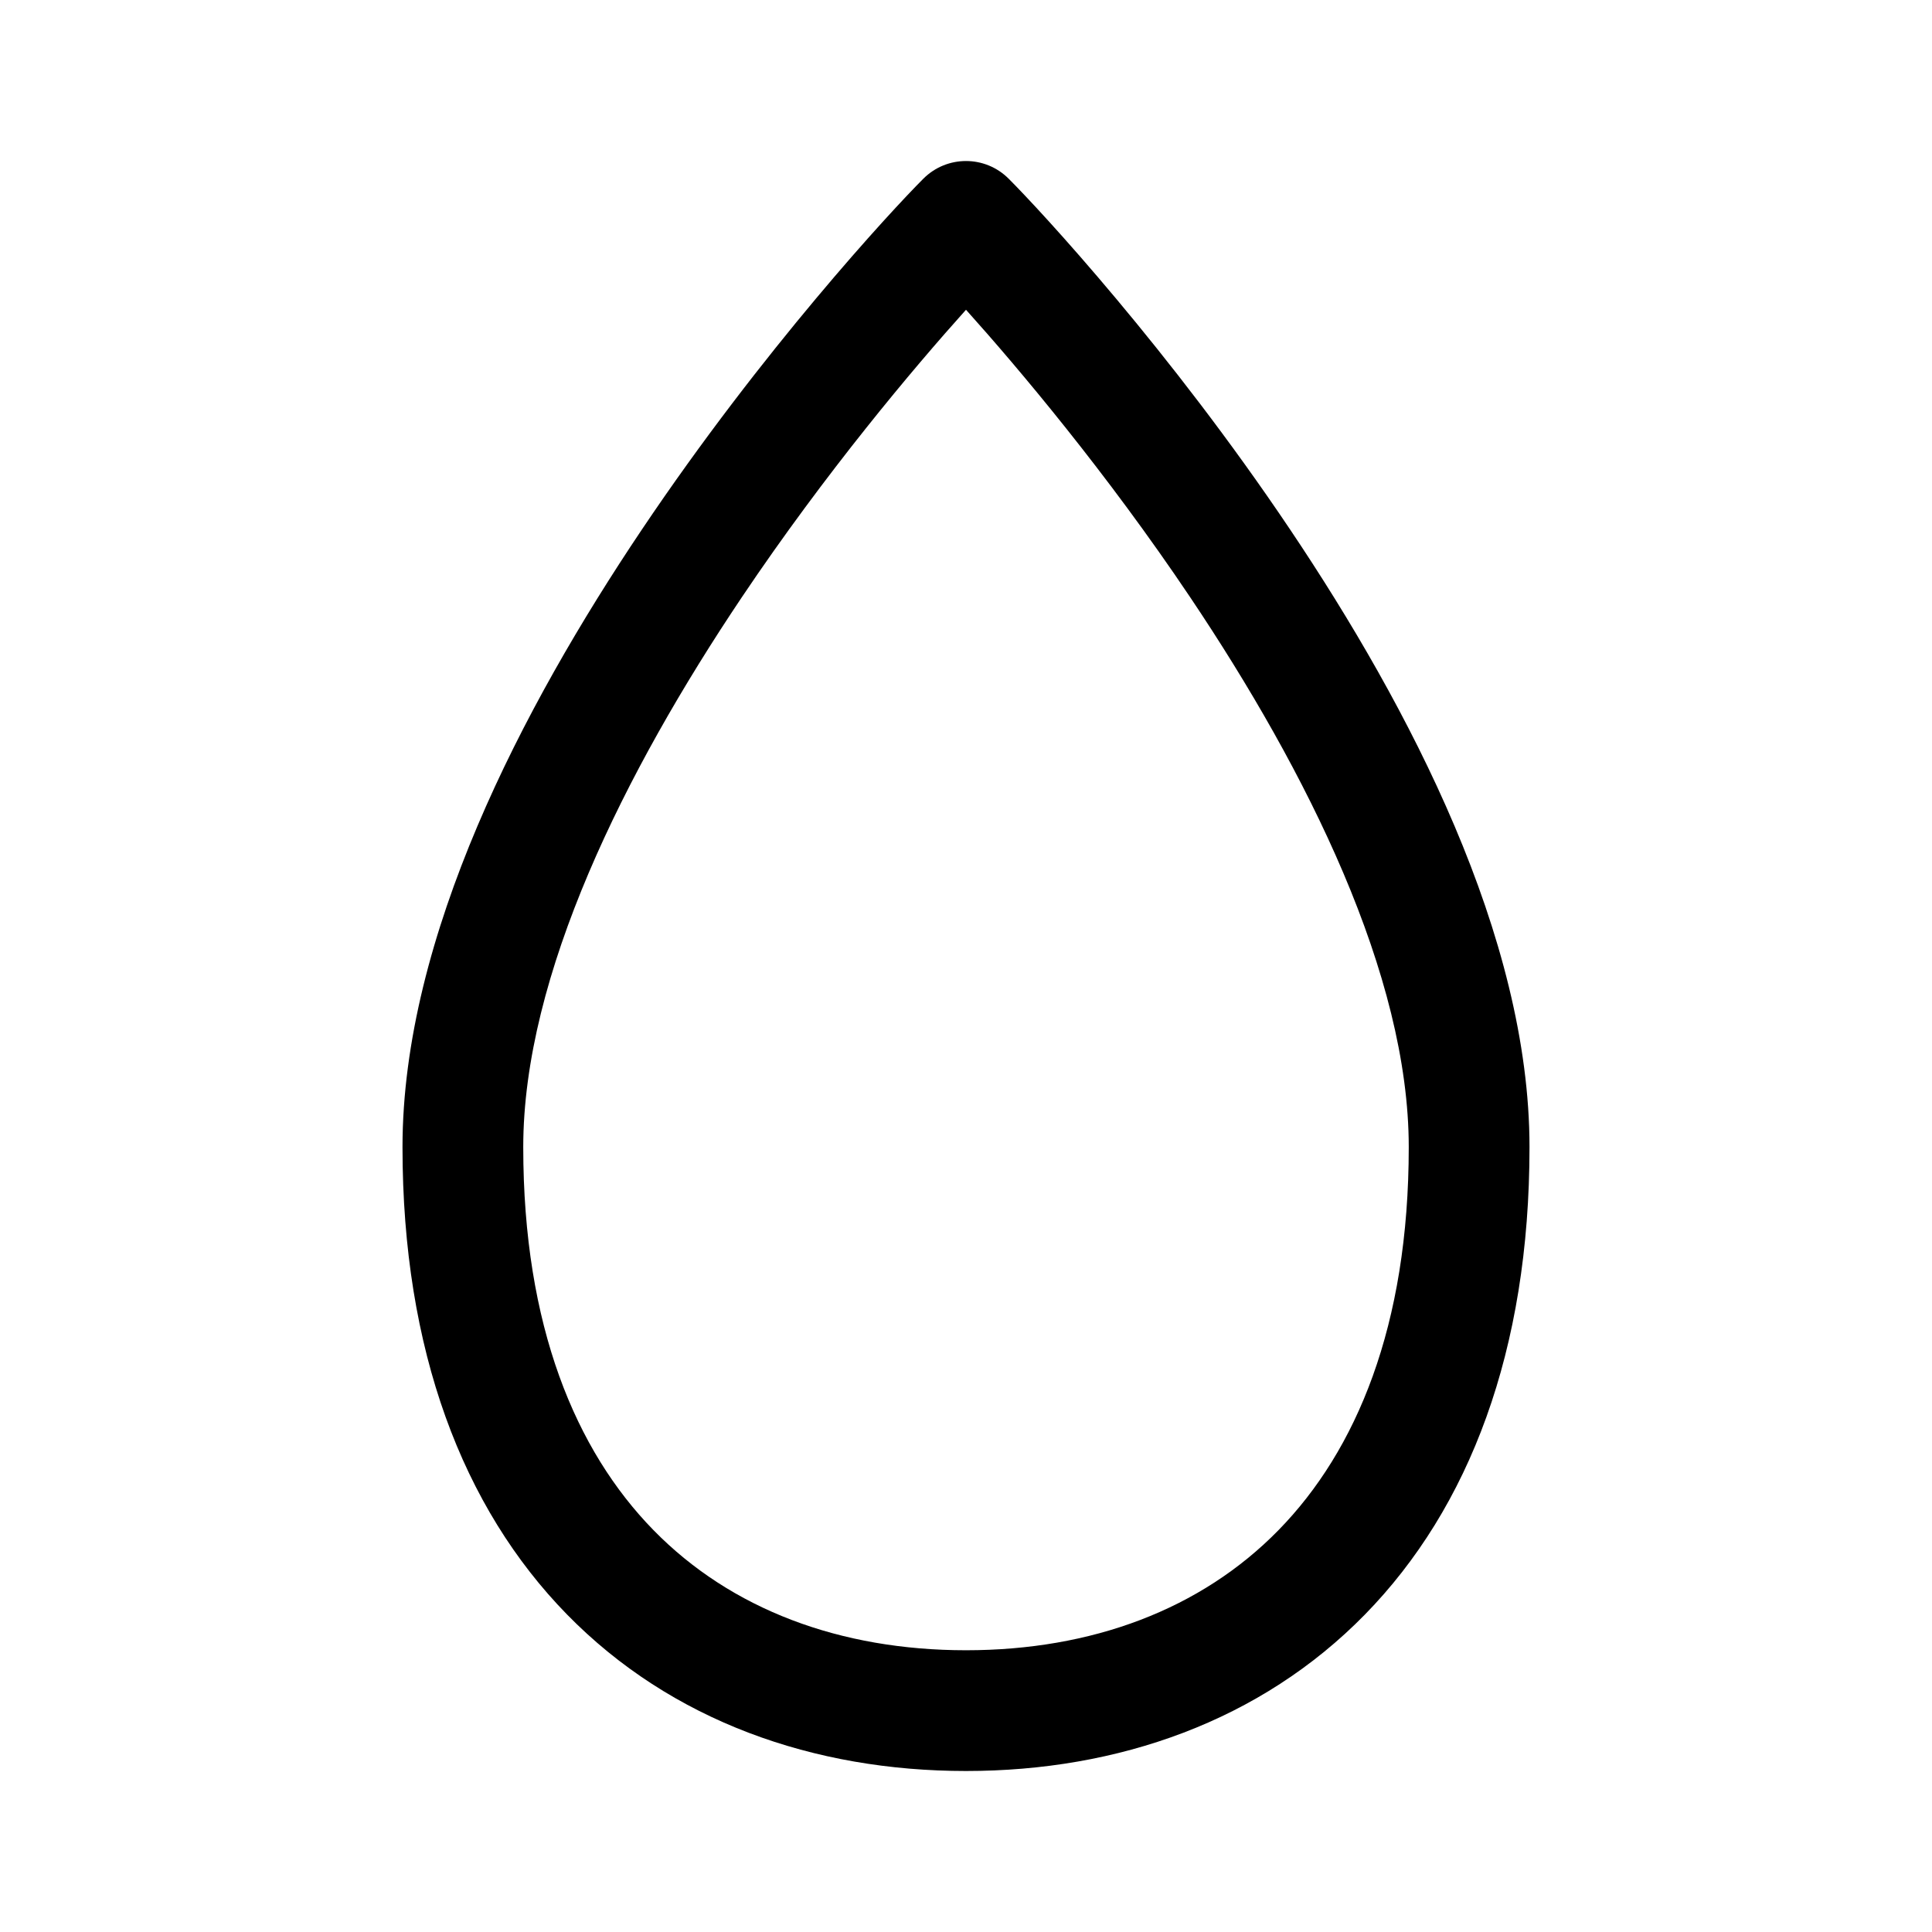 <svg  viewBox="0 0 24 24" fill="none" xmlns="http://www.w3.org/2000/svg">
<path d="M11.47 2.22C11.763 1.927 12.237 1.927 12.53 2.22C12.933 2.623 14.529 4.347 16.029 6.582C17.508 8.785 19 11.635 19 14.25C19 16.774 18.254 18.729 16.956 20.056C15.659 21.381 13.889 22 12 22C10.111 22 8.341 21.381 7.044 20.056C5.746 18.729 5 16.774 5 14.25C5 11.635 6.492 8.785 7.971 6.582C9.471 4.347 11.067 2.623 11.47 2.22ZM9.216 7.418C7.758 9.59 6.5 12.115 6.5 14.25C6.5 16.476 7.153 18.021 8.117 19.007C9.082 19.994 10.438 20.5 12 20.5C13.562 20.5 14.918 19.994 15.883 19.007C16.847 18.021 17.5 16.476 17.5 14.25C17.5 12.115 16.242 9.59 14.784 7.418C13.743 5.868 12.653 4.575 12 3.848C11.347 4.575 10.257 5.868 9.216 7.418Z" fill="currentColor"/>
</svg>
